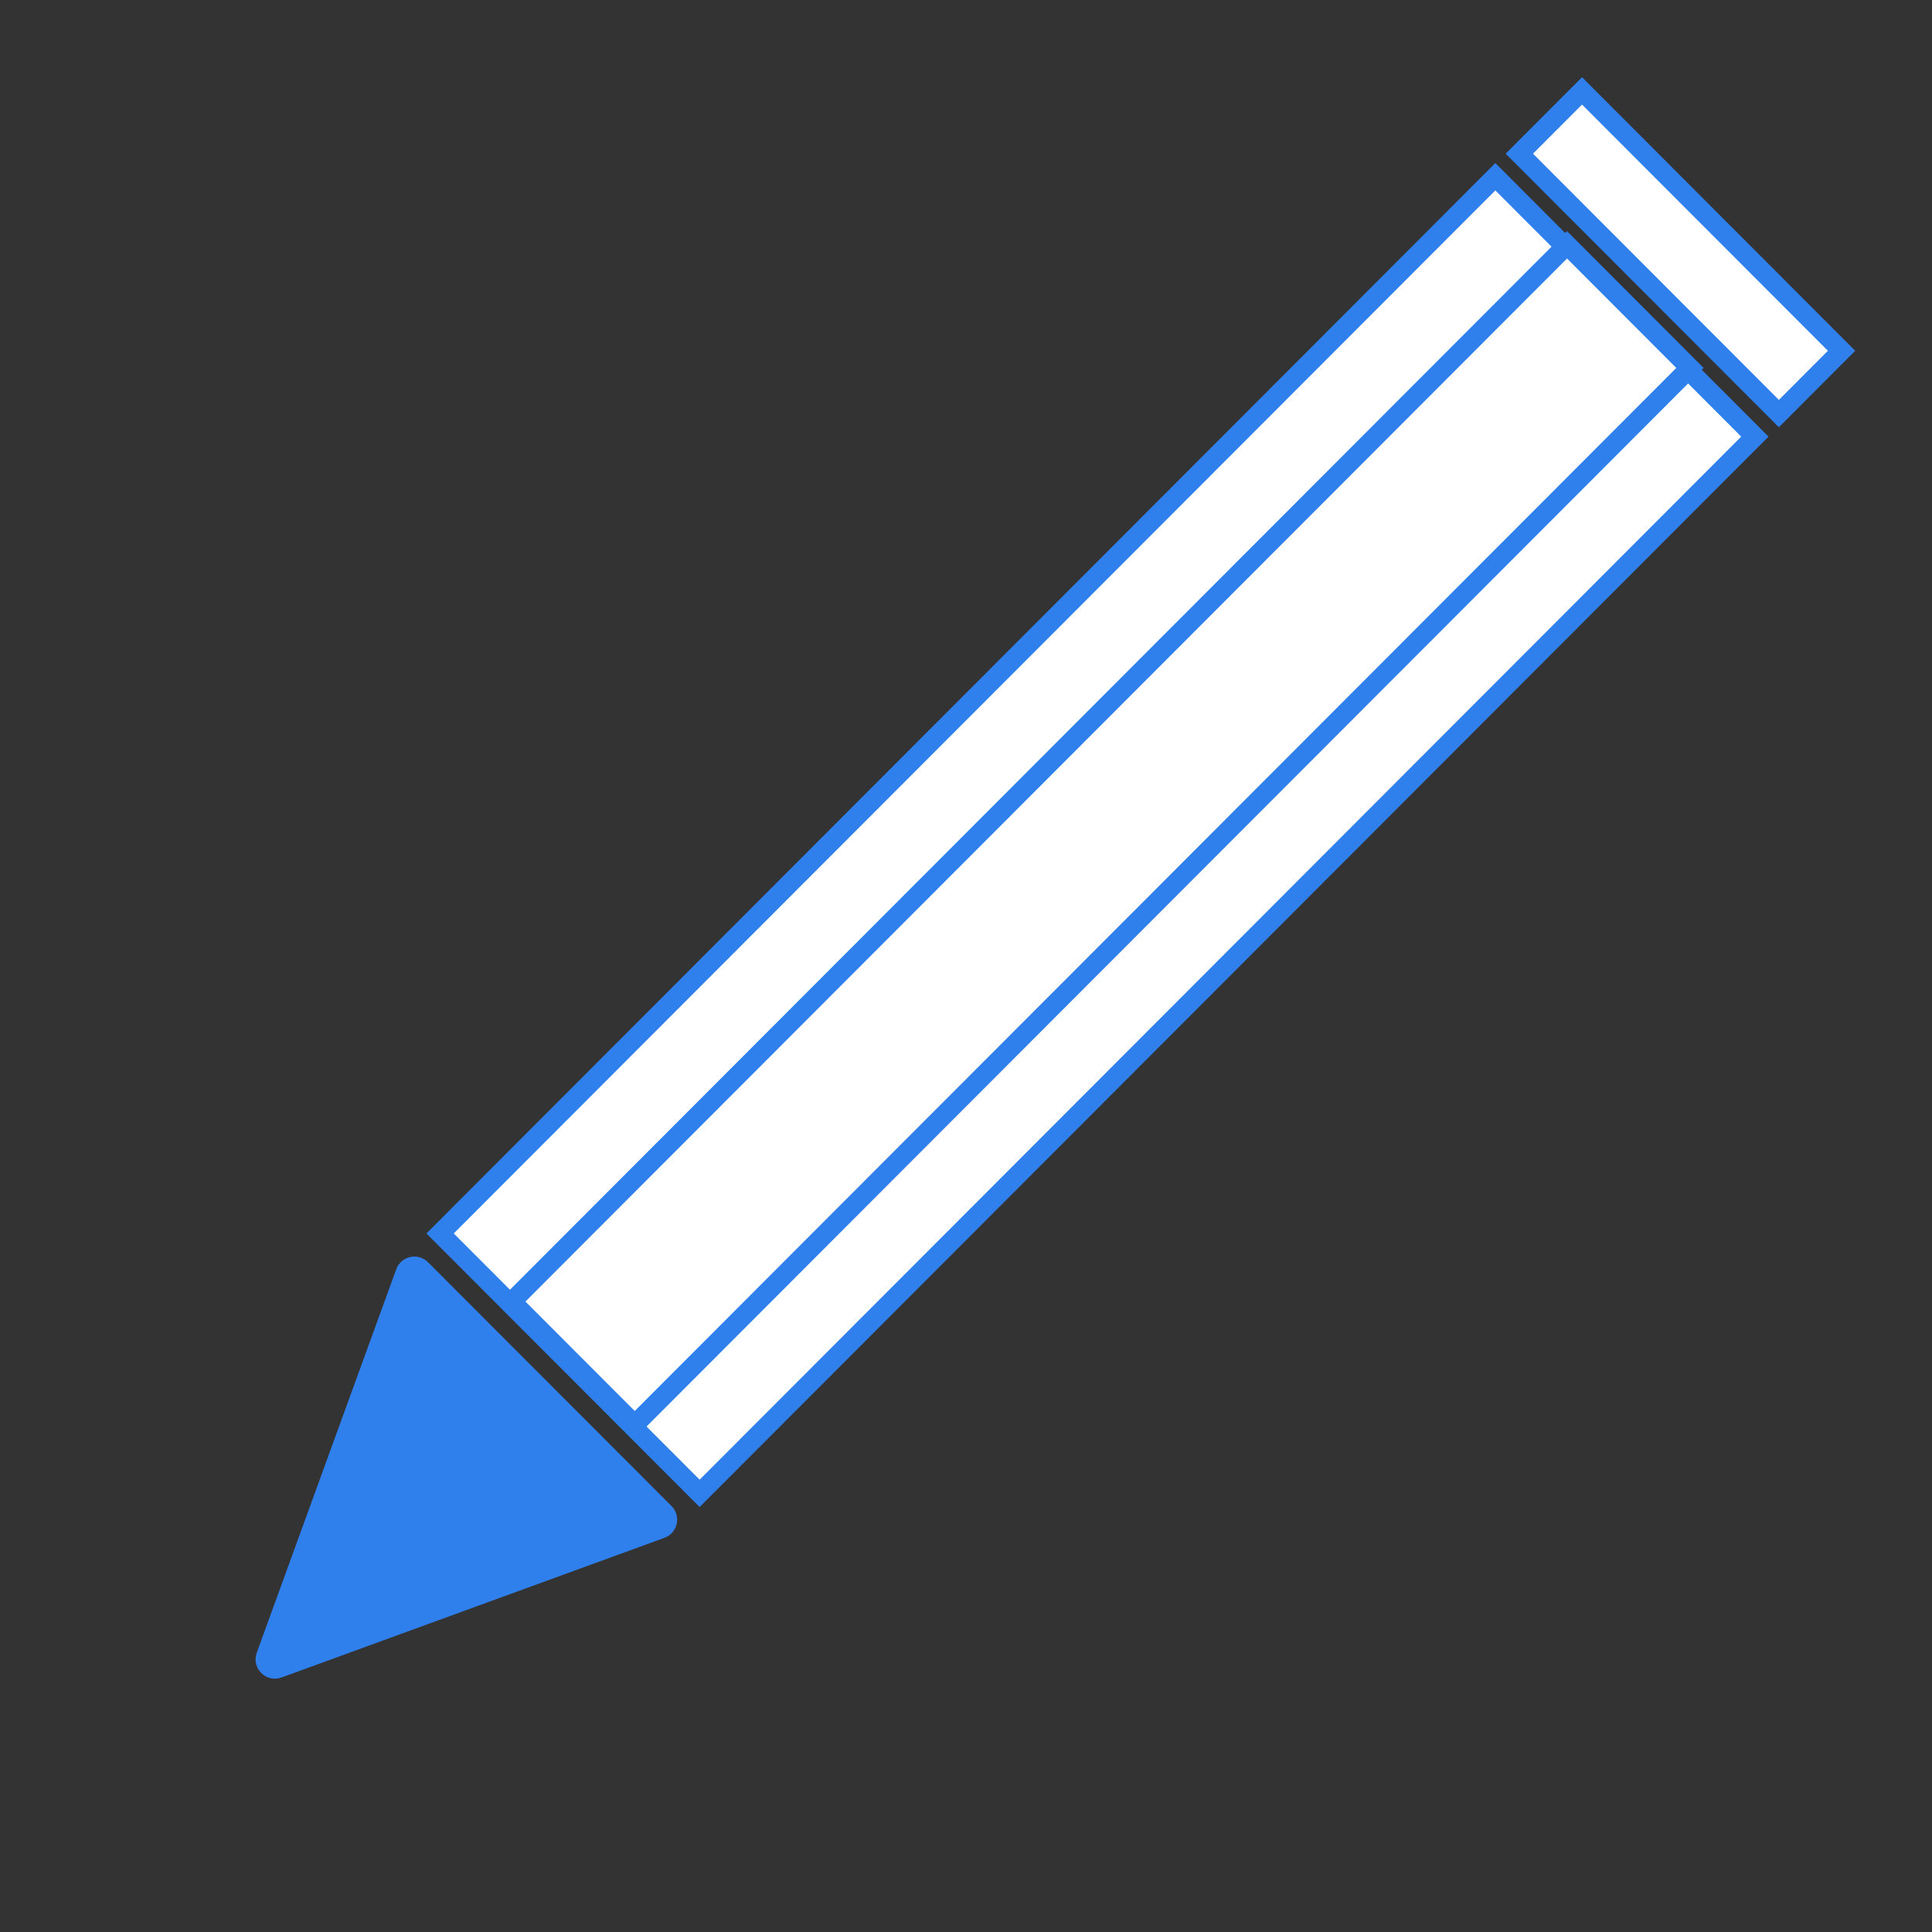 <svg width="100" height="100" viewBox="0 0 100 100" fill="none" xmlns="http://www.w3.org/2000/svg">
<rect x="0" y="0" width="100" height="100" fill="#333333" stroke="none"/>
<rect x="0.707" width="77.254" height="19" transform="matrix(0.707 -0.708 0.707 0.708 22.28 64.344)" fill="white" stroke="#2F80ED"/>
<rect x="0.707" width="77.254" height="9" transform="matrix(0.707 -0.708 0.707 0.708 25.991 67.869)" fill="white" stroke="#2F80ED"/>
<path d="M14.571 86.826C13.773 87.117 12.999 86.343 13.29 85.544L20.509 65.698C20.759 65.01 21.638 64.815 22.155 65.333L34.756 77.95C35.273 78.468 35.078 79.347 34.392 79.598L14.571 86.826Z" fill="#2F80ED"/>
<rect x="0.707" width="4.59" height="19" transform="matrix(0.707 -0.708 0.707 0.708 78.141 8.455)" fill="white" stroke="#2F80ED"/>
</svg>
